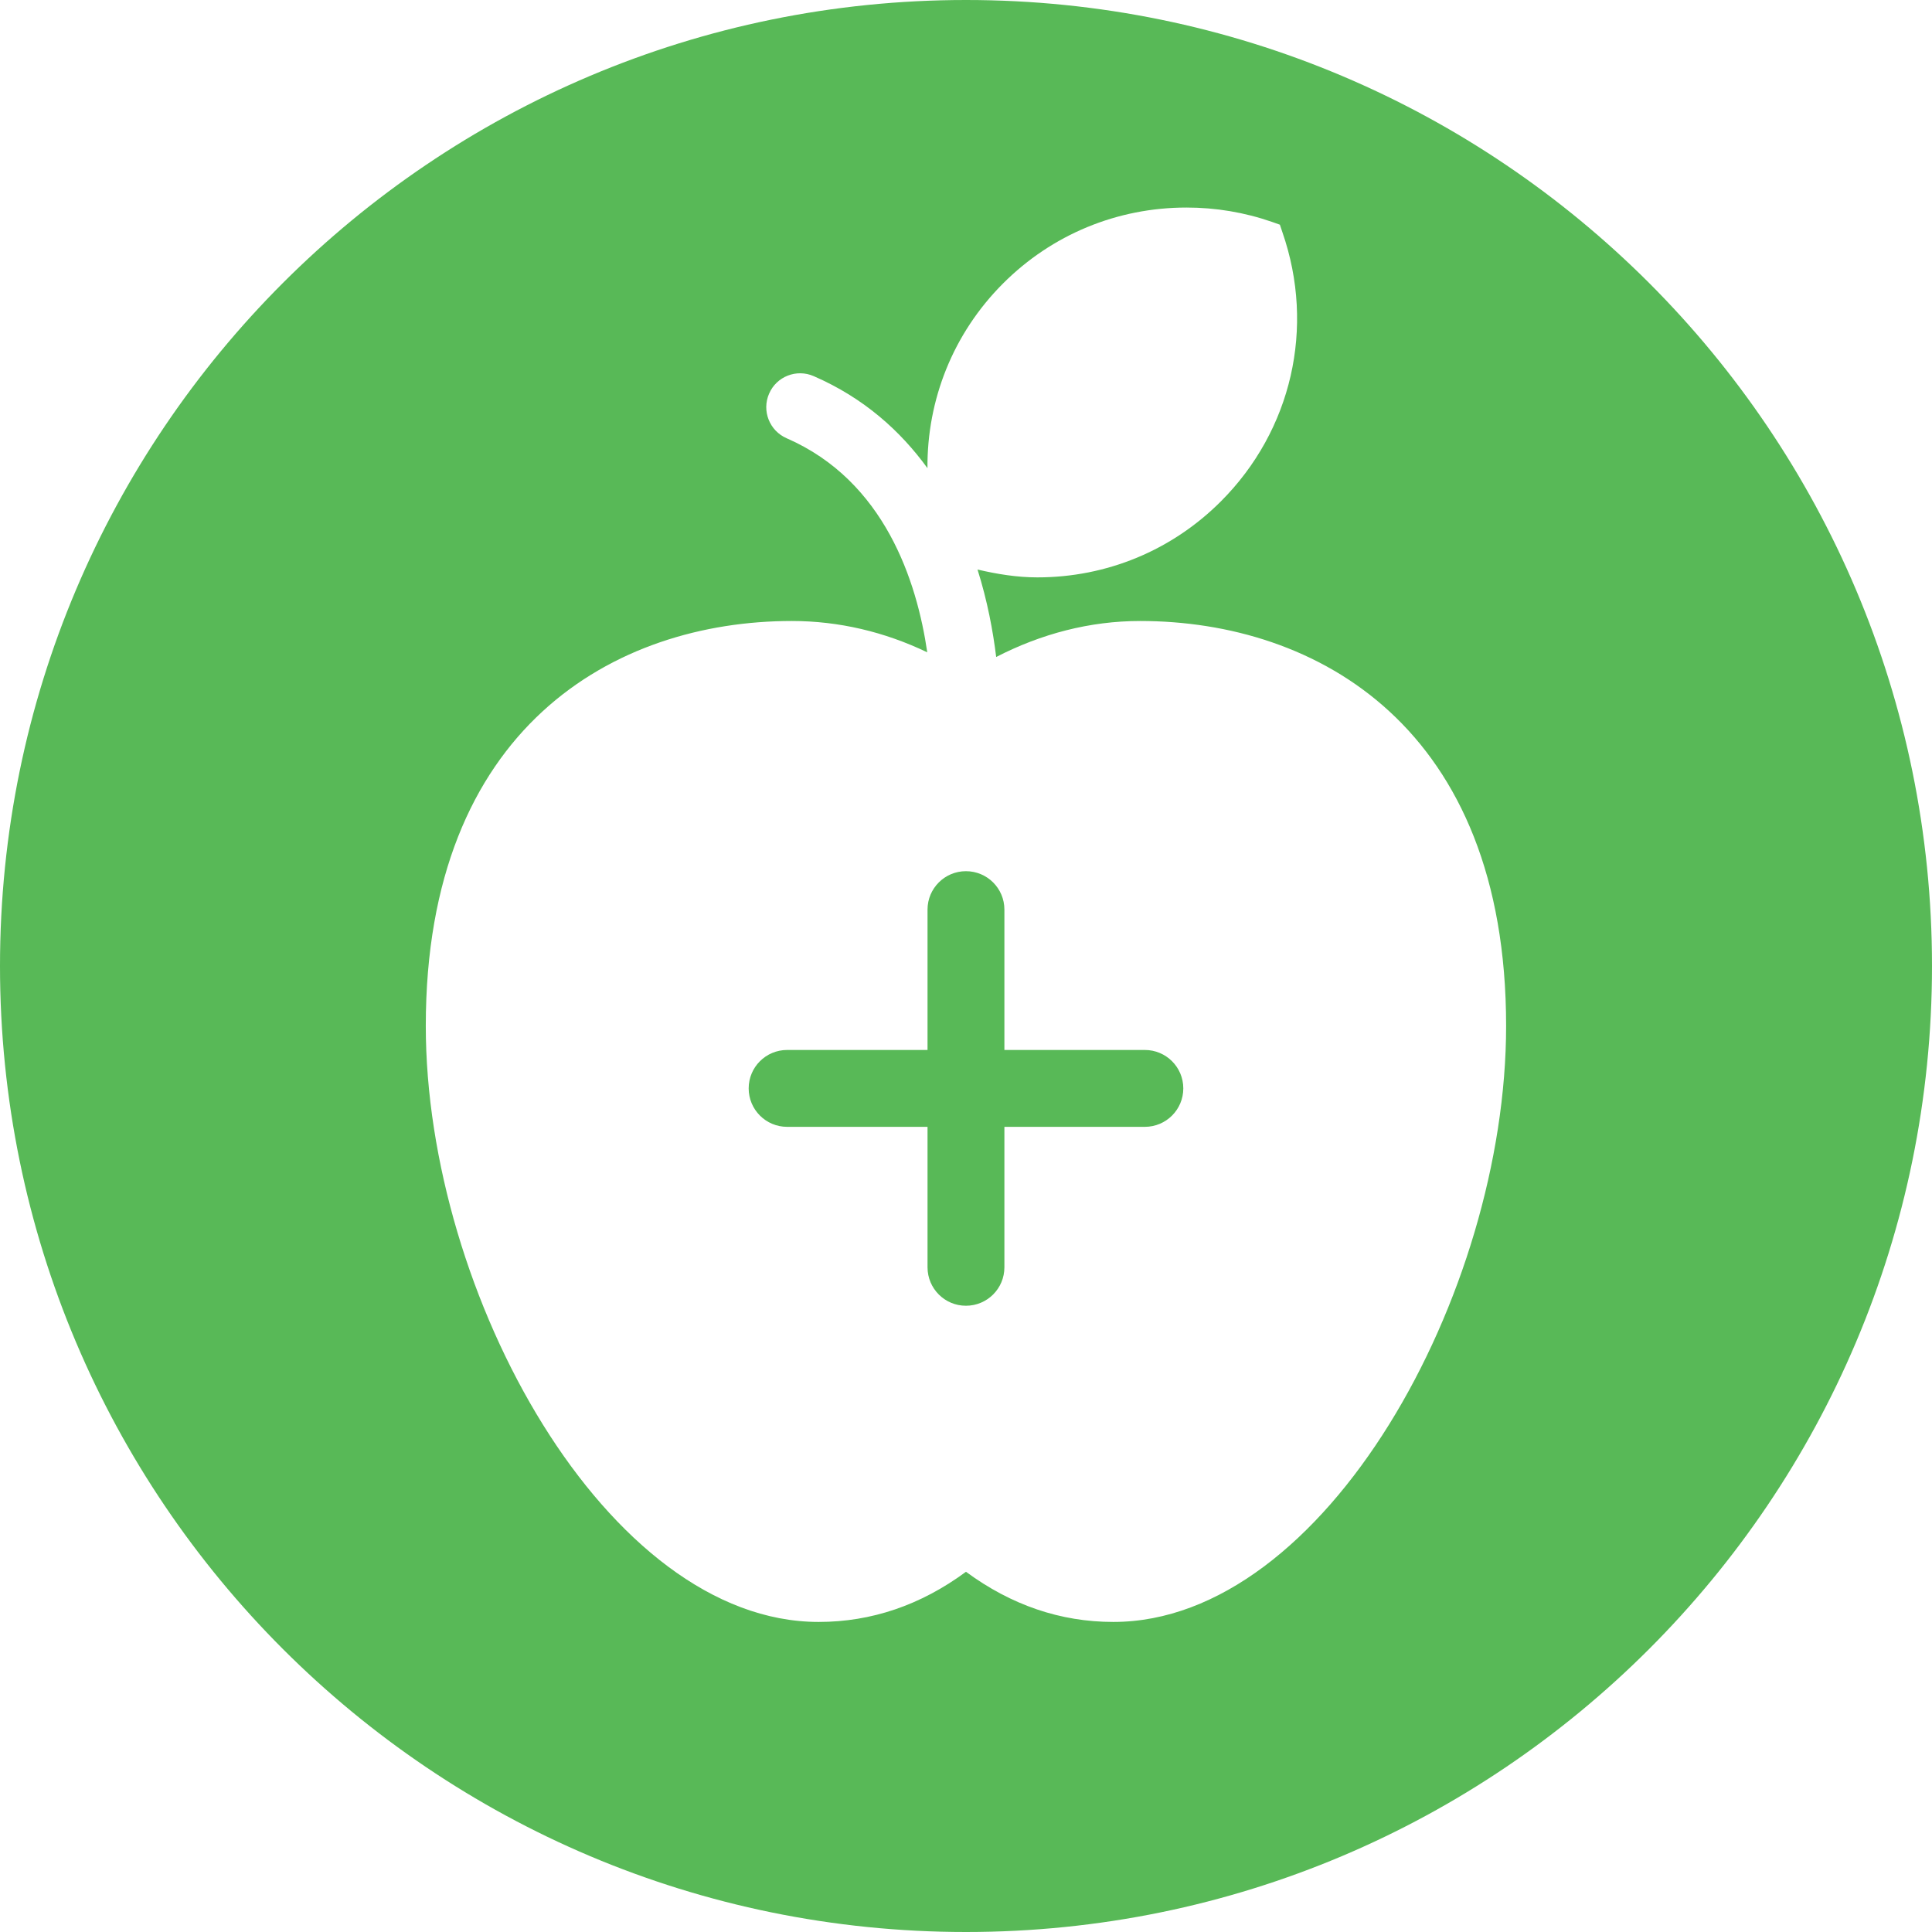 <?xml version="1.0" encoding="utf-8"?>
<!-- Generator: Adobe Illustrator 16.0.4, SVG Export Plug-In . SVG Version: 6.00 Build 0)  -->
<!DOCTYPE svg PUBLIC "-//W3C//DTD SVG 1.1//EN" "http://www.w3.org/Graphics/SVG/1.1/DTD/svg11.dtd">
<svg version="1.1" id="Layer_1" xmlns="http://www.w3.org/2000/svg" xmlns:xlink="http://www.w3.org/1999/xlink" x="0px" y="0px"
	 width="80px" height="80px" viewBox="0 0 80 80" enable-background="new 0 0 80 80" xml:space="preserve">
<g>
	<path fill="#58B957" d="M47.406,43.477H41.59v-5.813c0-0.878-0.712-1.59-1.593-1.59c-0.878,0-1.59,0.712-1.59,1.59v5.813h-5.814
		c-0.879,0-1.592,0.71-1.592,1.591c0,0.879,0.713,1.592,1.592,1.592h5.814v5.816c0,0.88,0.712,1.592,1.59,1.592
		c0.881,0,1.593-0.712,1.593-1.592v-5.816h5.816c0.877,0,1.592-0.711,1.592-1.592S48.283,43.477,47.406,43.477z"/>
	<path fill="#58B957" d="M40,0C17.909,0,0,17.908,0,40s17.909,40,40,40c22.091,0,40-17.908,40-40S62.092,0,40,0z M46.1,67.161
		c-2.184,0-4.227-0.696-6.101-2.077c-1.87,1.381-3.917,2.077-6.098,2.077c-8.762,0-16.271-13.568-16.27-24.684
		c0-12.359,7.83-16.763,15.158-16.763c1.949,0,3.844,0.451,5.607,1.297c-0.429-2.94-1.764-7.096-5.823-8.864
		c-0.711-0.31-1.036-1.136-0.727-1.845c0.306-0.714,1.136-1.038,1.848-0.727c2.087,0.907,3.595,2.276,4.71,3.81
		c-0.02-2.821,1.053-5.57,3.13-7.647c2.025-2.027,4.727-3.144,7.598-3.144c1.209,0,2.4,0.199,3.541,0.595l0.324,0.115l0.107,0.319
		c1.365,3.936,0.385,8.199-2.547,11.135c-2.027,2.03-4.727,3.15-7.602,3.15c-0.838,0-1.668-0.135-2.478-0.325
		c0.41,1.3,0.642,2.553,0.773,3.622c1.865-0.962,3.881-1.491,5.959-1.491c7.328,0,15.156,4.403,15.156,16.763
		C62.367,53.593,54.859,67.161,46.1,67.161z"/>
</g>
</svg>
